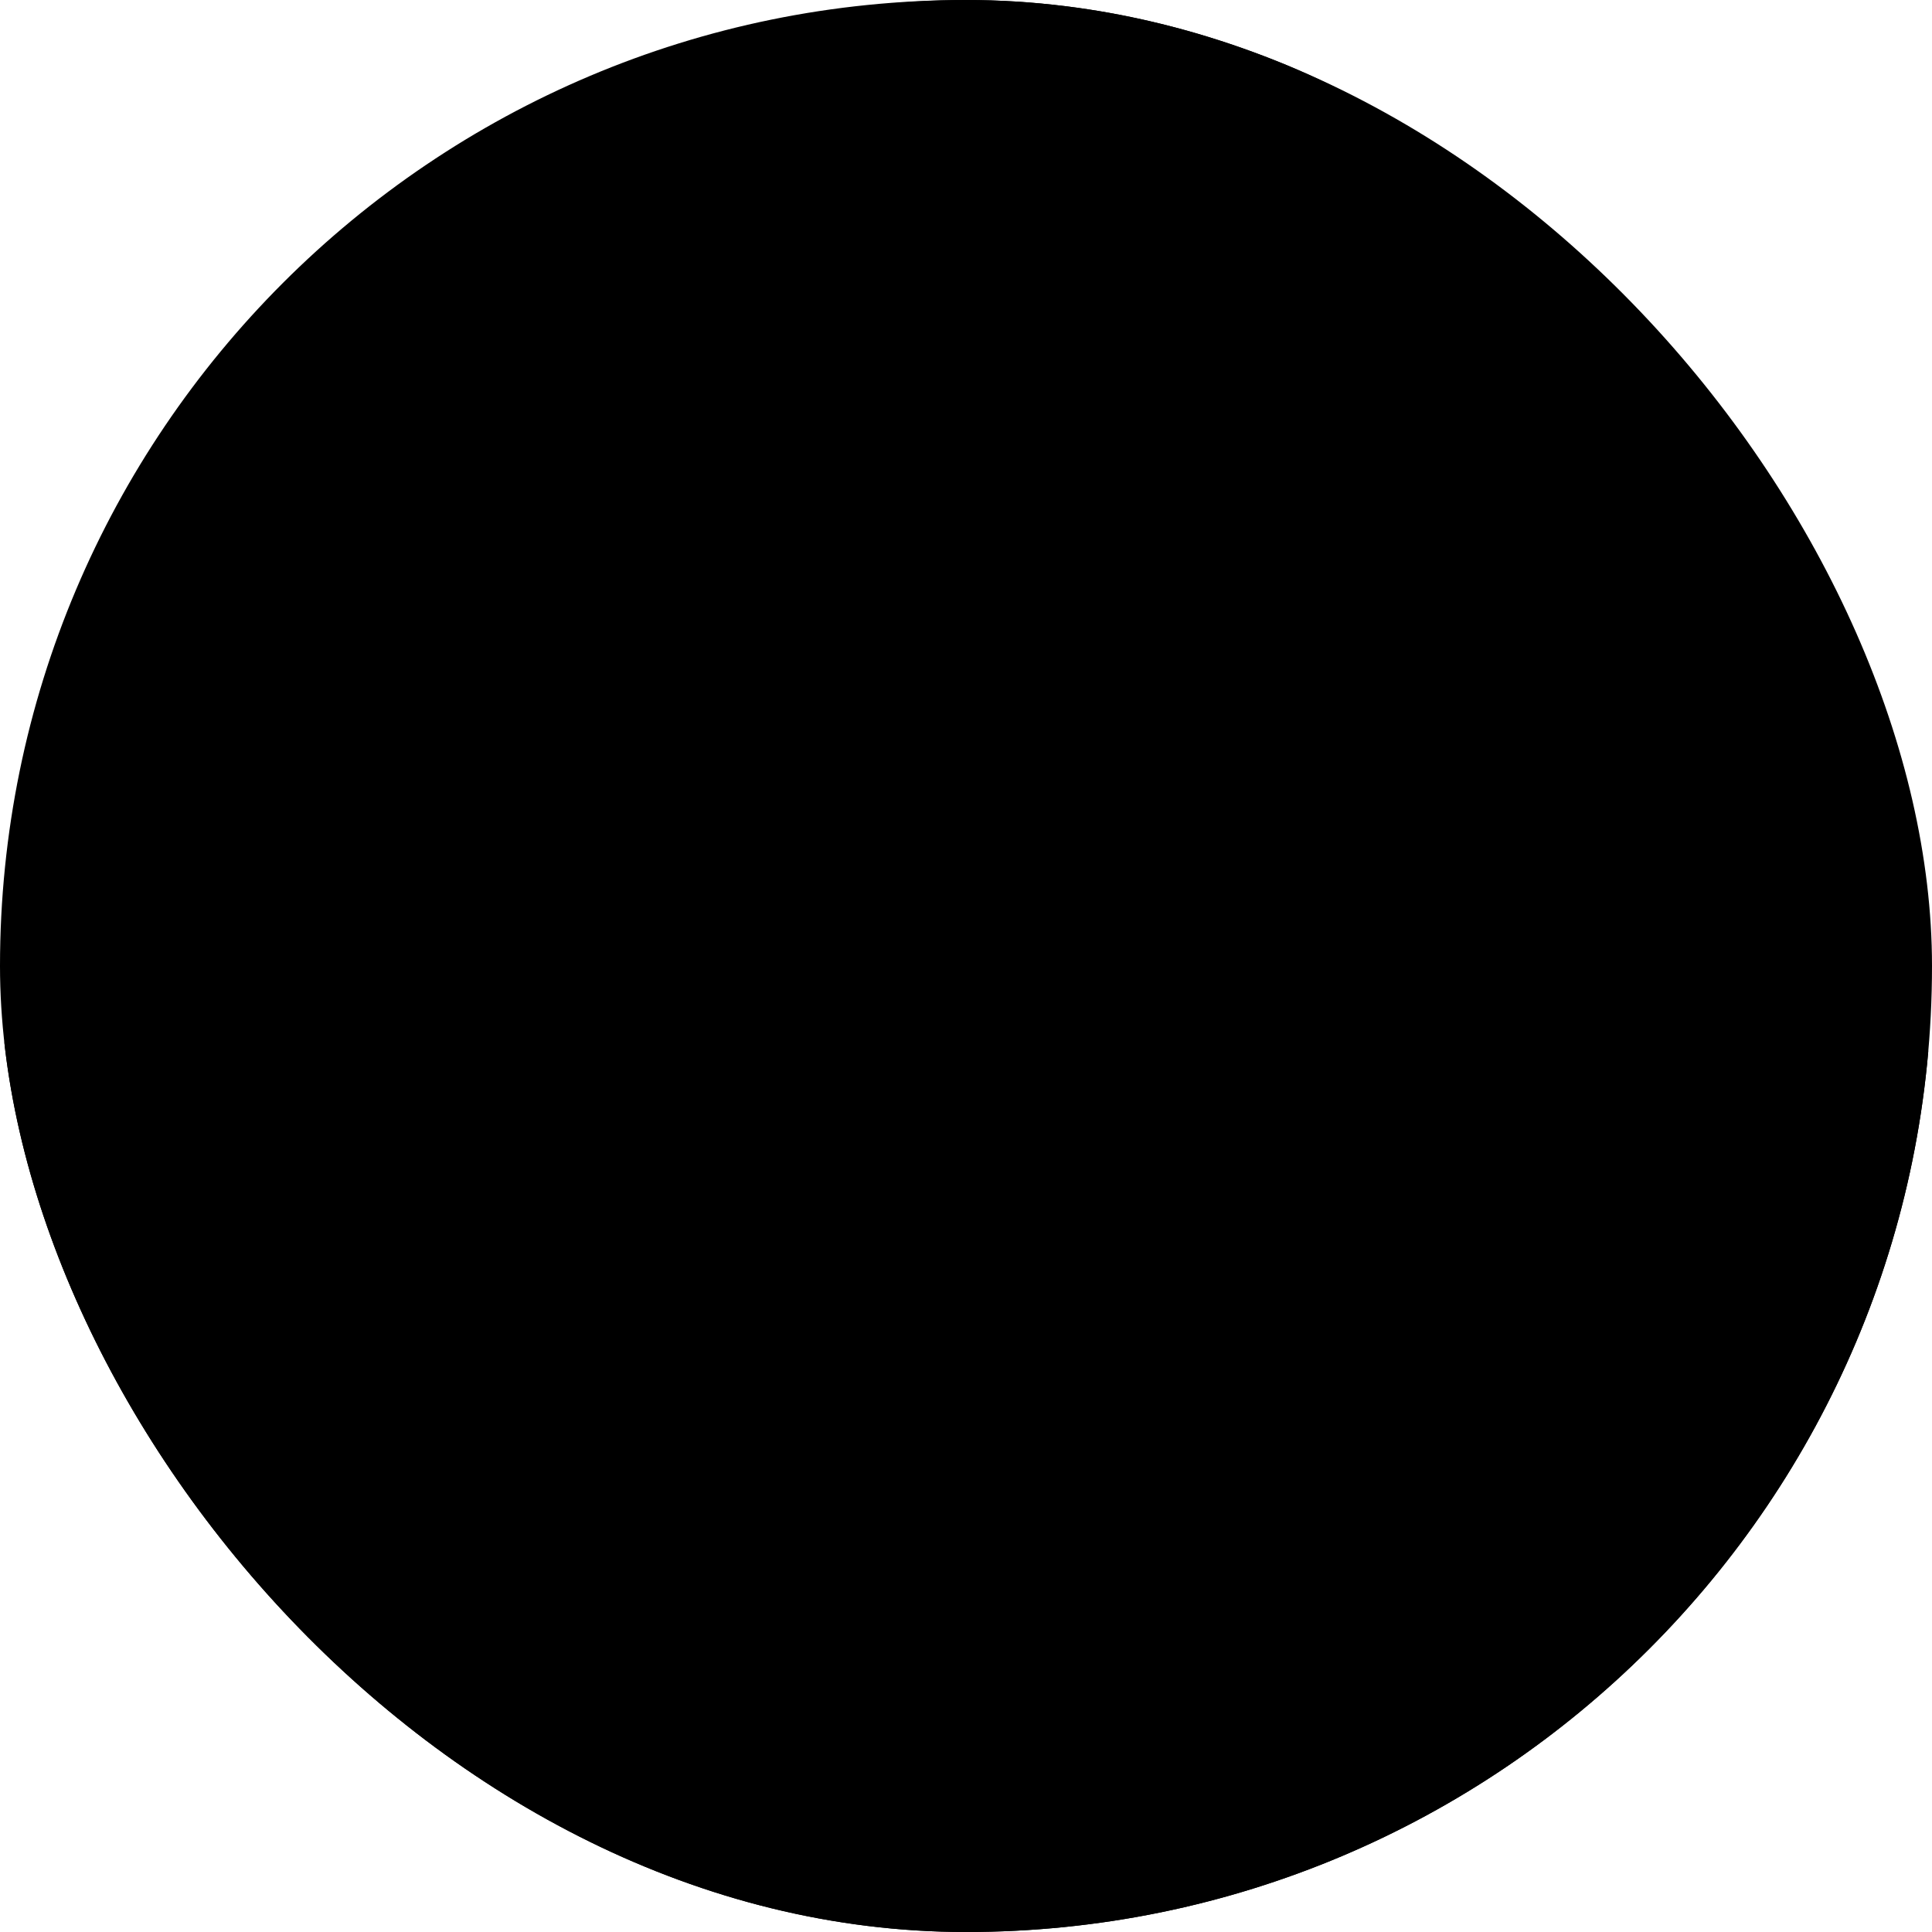 <svg width="48" height="48" viewBox="0 0 48 48" fill="none" xmlns="http://www.w3.org/2000/svg">
<g clip-path="url(#clip0_2249_372)">
<rect width="48" height="48" rx="24" fill="#7B4D93" style="fill:#7B4D93;fill:color(display-p3 0.482 0.302 0.577);fill-opacity:1;"/>
<path d="M0 28.665C0 12.836 10.744 0 24 0C37.256 0 48 12.836 48 28.665" fill="#7B4D93" style="fill:#7B4D93;fill:color(display-p3 0.482 0.302 0.577);fill-opacity:1;"/>
<path d="M24.334 31.335C31.145 31.335 36.667 25.813 36.667 19.001C36.667 12.19 31.145 6.667 24.334 6.667C17.522 6.667 12 12.19 12 19.001C12 25.813 17.522 31.335 24.334 31.335Z" fill="#FF7152" style="fill:#FF7152;fill:color(display-p3 1 0.443 0.322);fill-opacity:1;"/>
<path d="M48 28.665C48 39.341 37.256 48 24 48C10.744 48 0 39.345 0 28.665" fill="#C8E4F9" style="fill:#C8E4F9;fill:color(display-p3 0.784 0.894 0.977);fill-opacity:1;"/>
</g>
<defs>
<clipPath id="clip0_2249_372">
<rect width="48" height="48" rx="24" fill="white" style="fill:white;fill-opacity:1;"/>
</clipPath>
</defs>
</svg>
